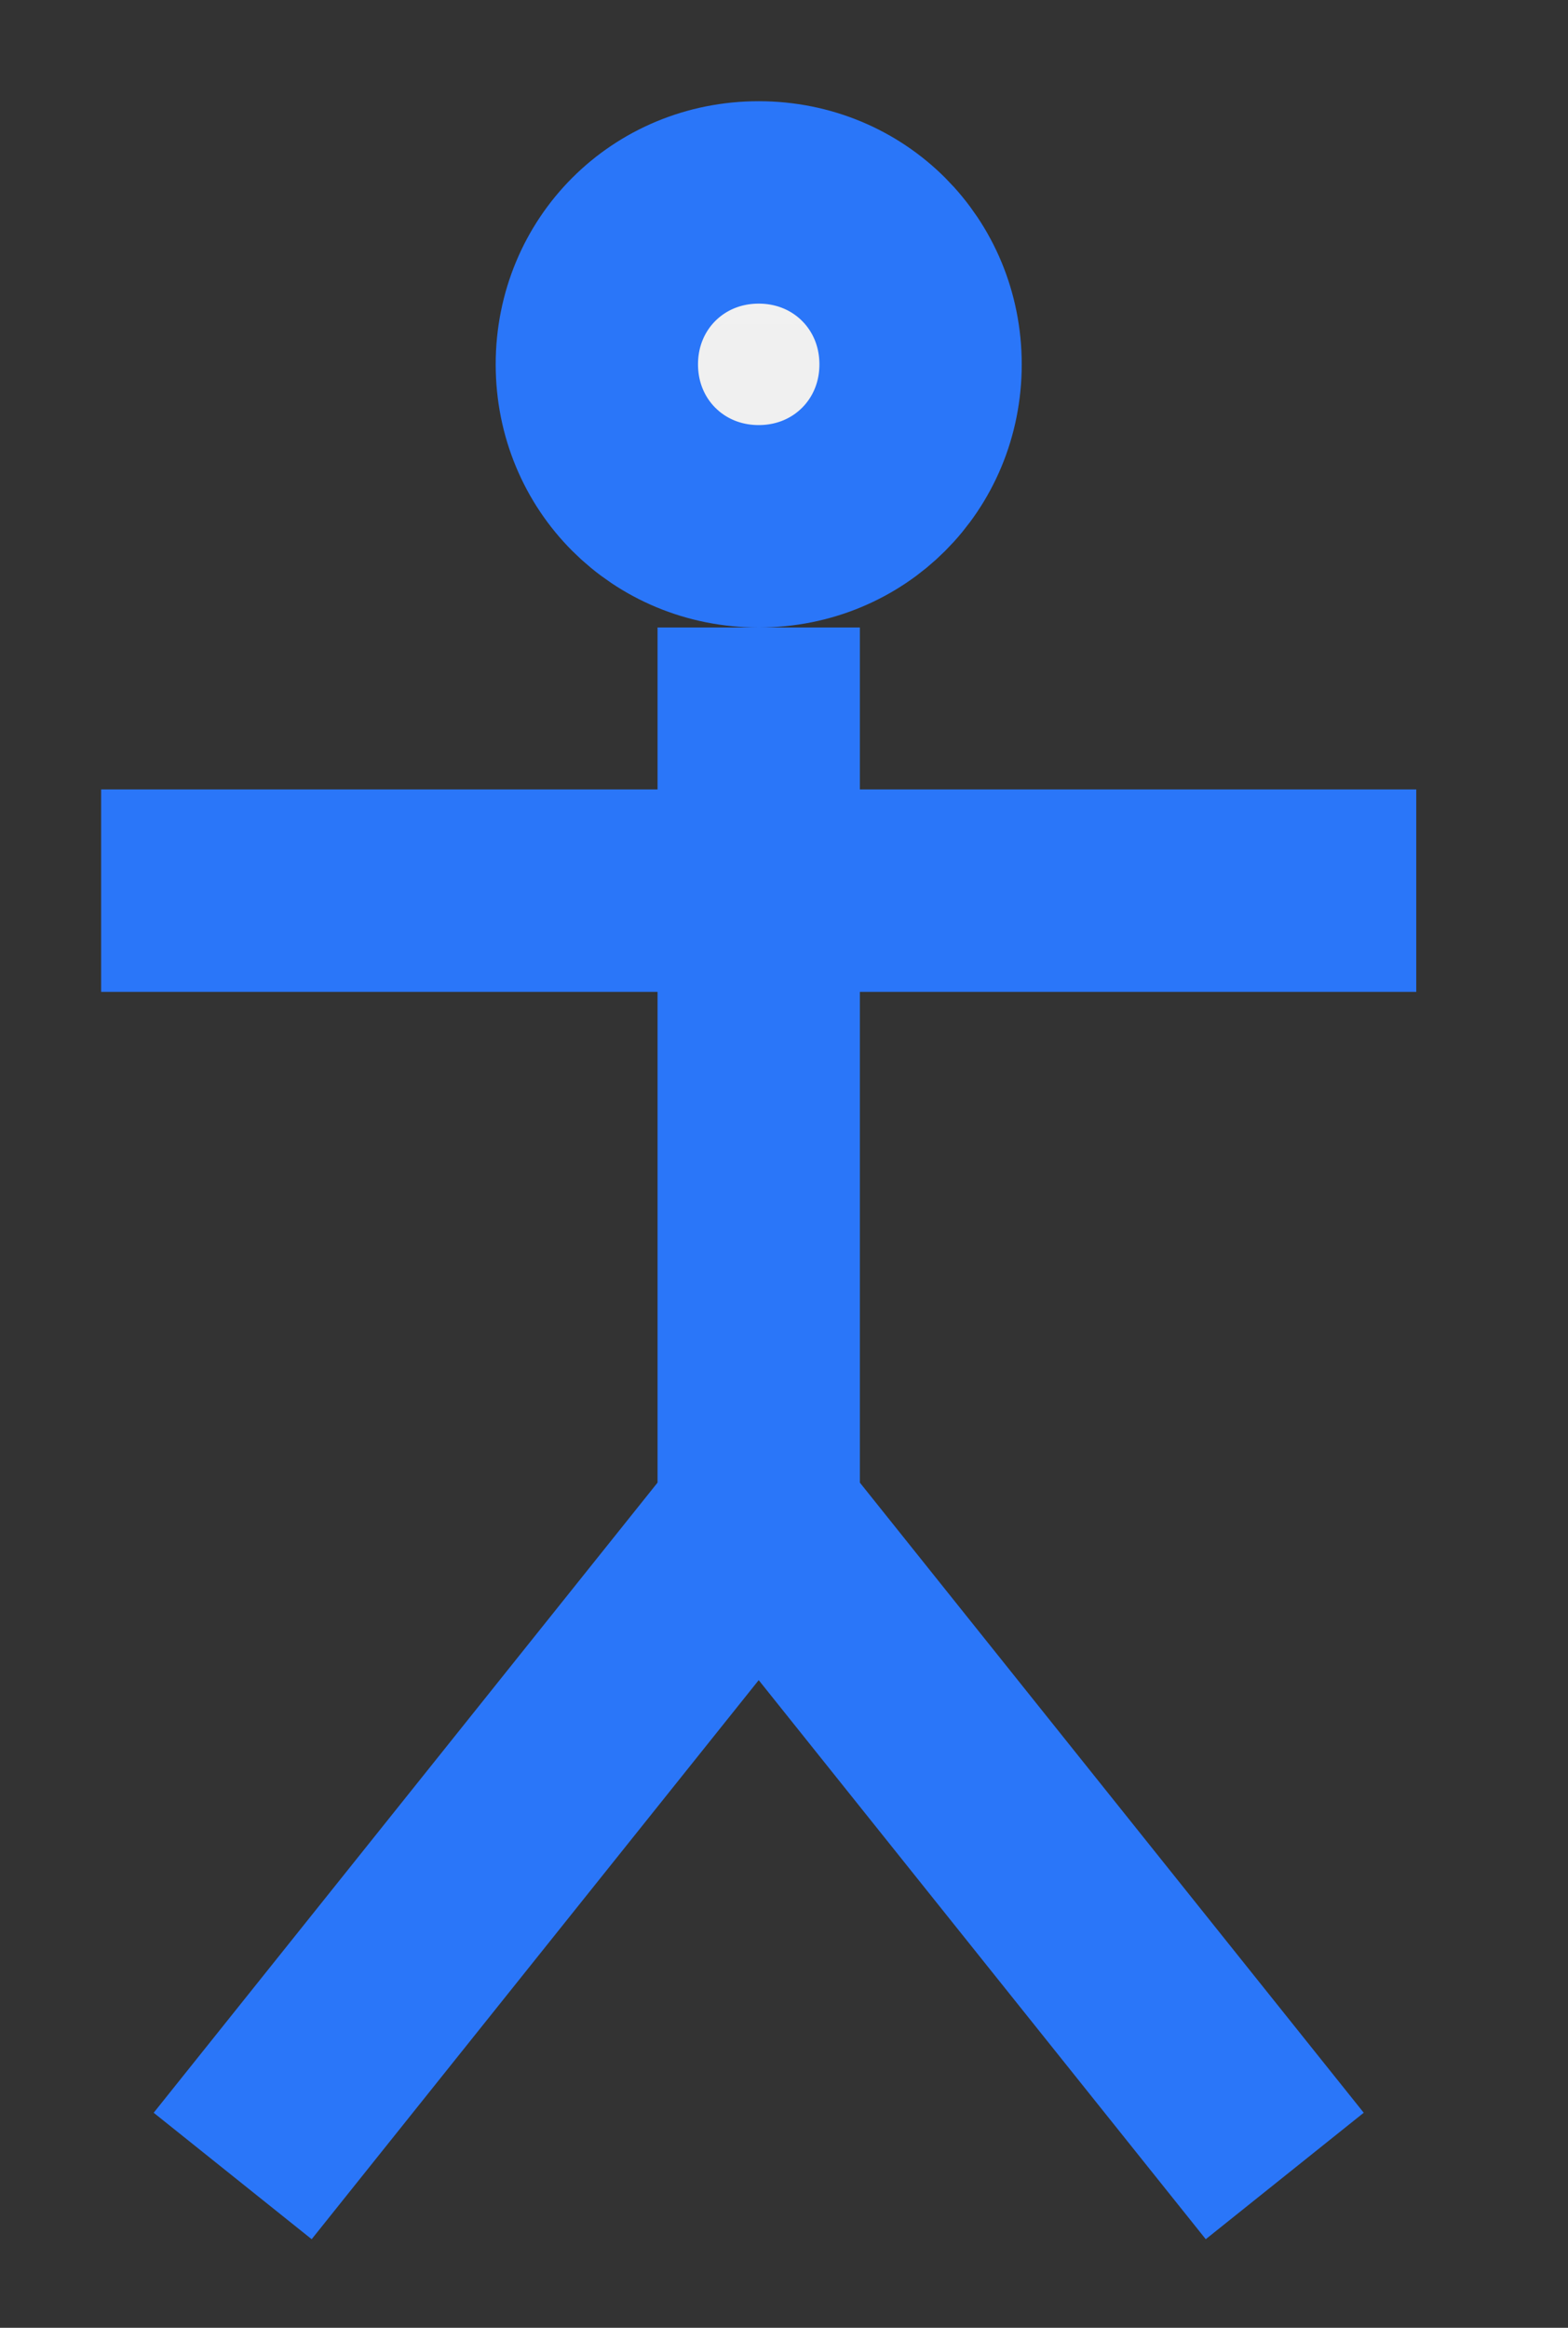 ﻿<?xml version="1.0" encoding="utf-8"?>
<svg version="1.1" xmlns:xlink="http://www.w3.org/1999/xlink" width="31px" height="46px" xmlns="http://www.w3.org/2000/svg">
  <rect width="100%" height="100%" fill="#333333" stroke="none"/>
  <defs>
    <linearGradient gradientUnits="userSpaceOnUse" x1="109" y1="187" x2="109" y2="228" id="LinearGradient140">
      <stop id="Stop141" stop-color="#337cb1" offset="0" />
      <stop id="Stop142" stop-color="#f2f2f2" offset="0" />
      <stop id="Stop143" stop-color="#e4e4e4" offset="1" />
      <stop id="Stop144" stop-color="#ffffff" offset="1" />
    </linearGradient>
  </defs>
  <g transform="matrix(1 0 0 1 -94 -185 )">
    <path d="M 109 190.5  C 109.952 190.5  110.7 191.248  110.7 192.2  C 110.7 193.152  109.952 193.9  109 193.9  C 108.048 193.9  107.3 193.152  107.3 192.2  C 107.3 191.248  108.048 190.5  109 190.5  Z " fill-rule="nonzero" fill="url(#LinearGradient140)" stroke="none" />
    <path d="M 109 189  C 110.792 189  112.2 190.408  112.2 192.2  C 112.2 193.992  110.792 195.4  109 195.4  C 107.208 195.4  105.8 193.992  105.8 192.2  C 105.8 190.408  107.208 189  109 189  Z " stroke-width="4" stroke="#2a76f9" fill="none" />
    <path d="M 96 202.6  L 122 202.6  M 109 197.4  L 109 215  M 98.6 228  L 109 215  M 109 215  L 119.4 228  " stroke-width="4" stroke="#2a76f9" fill="none" />
  </g>
</svg>